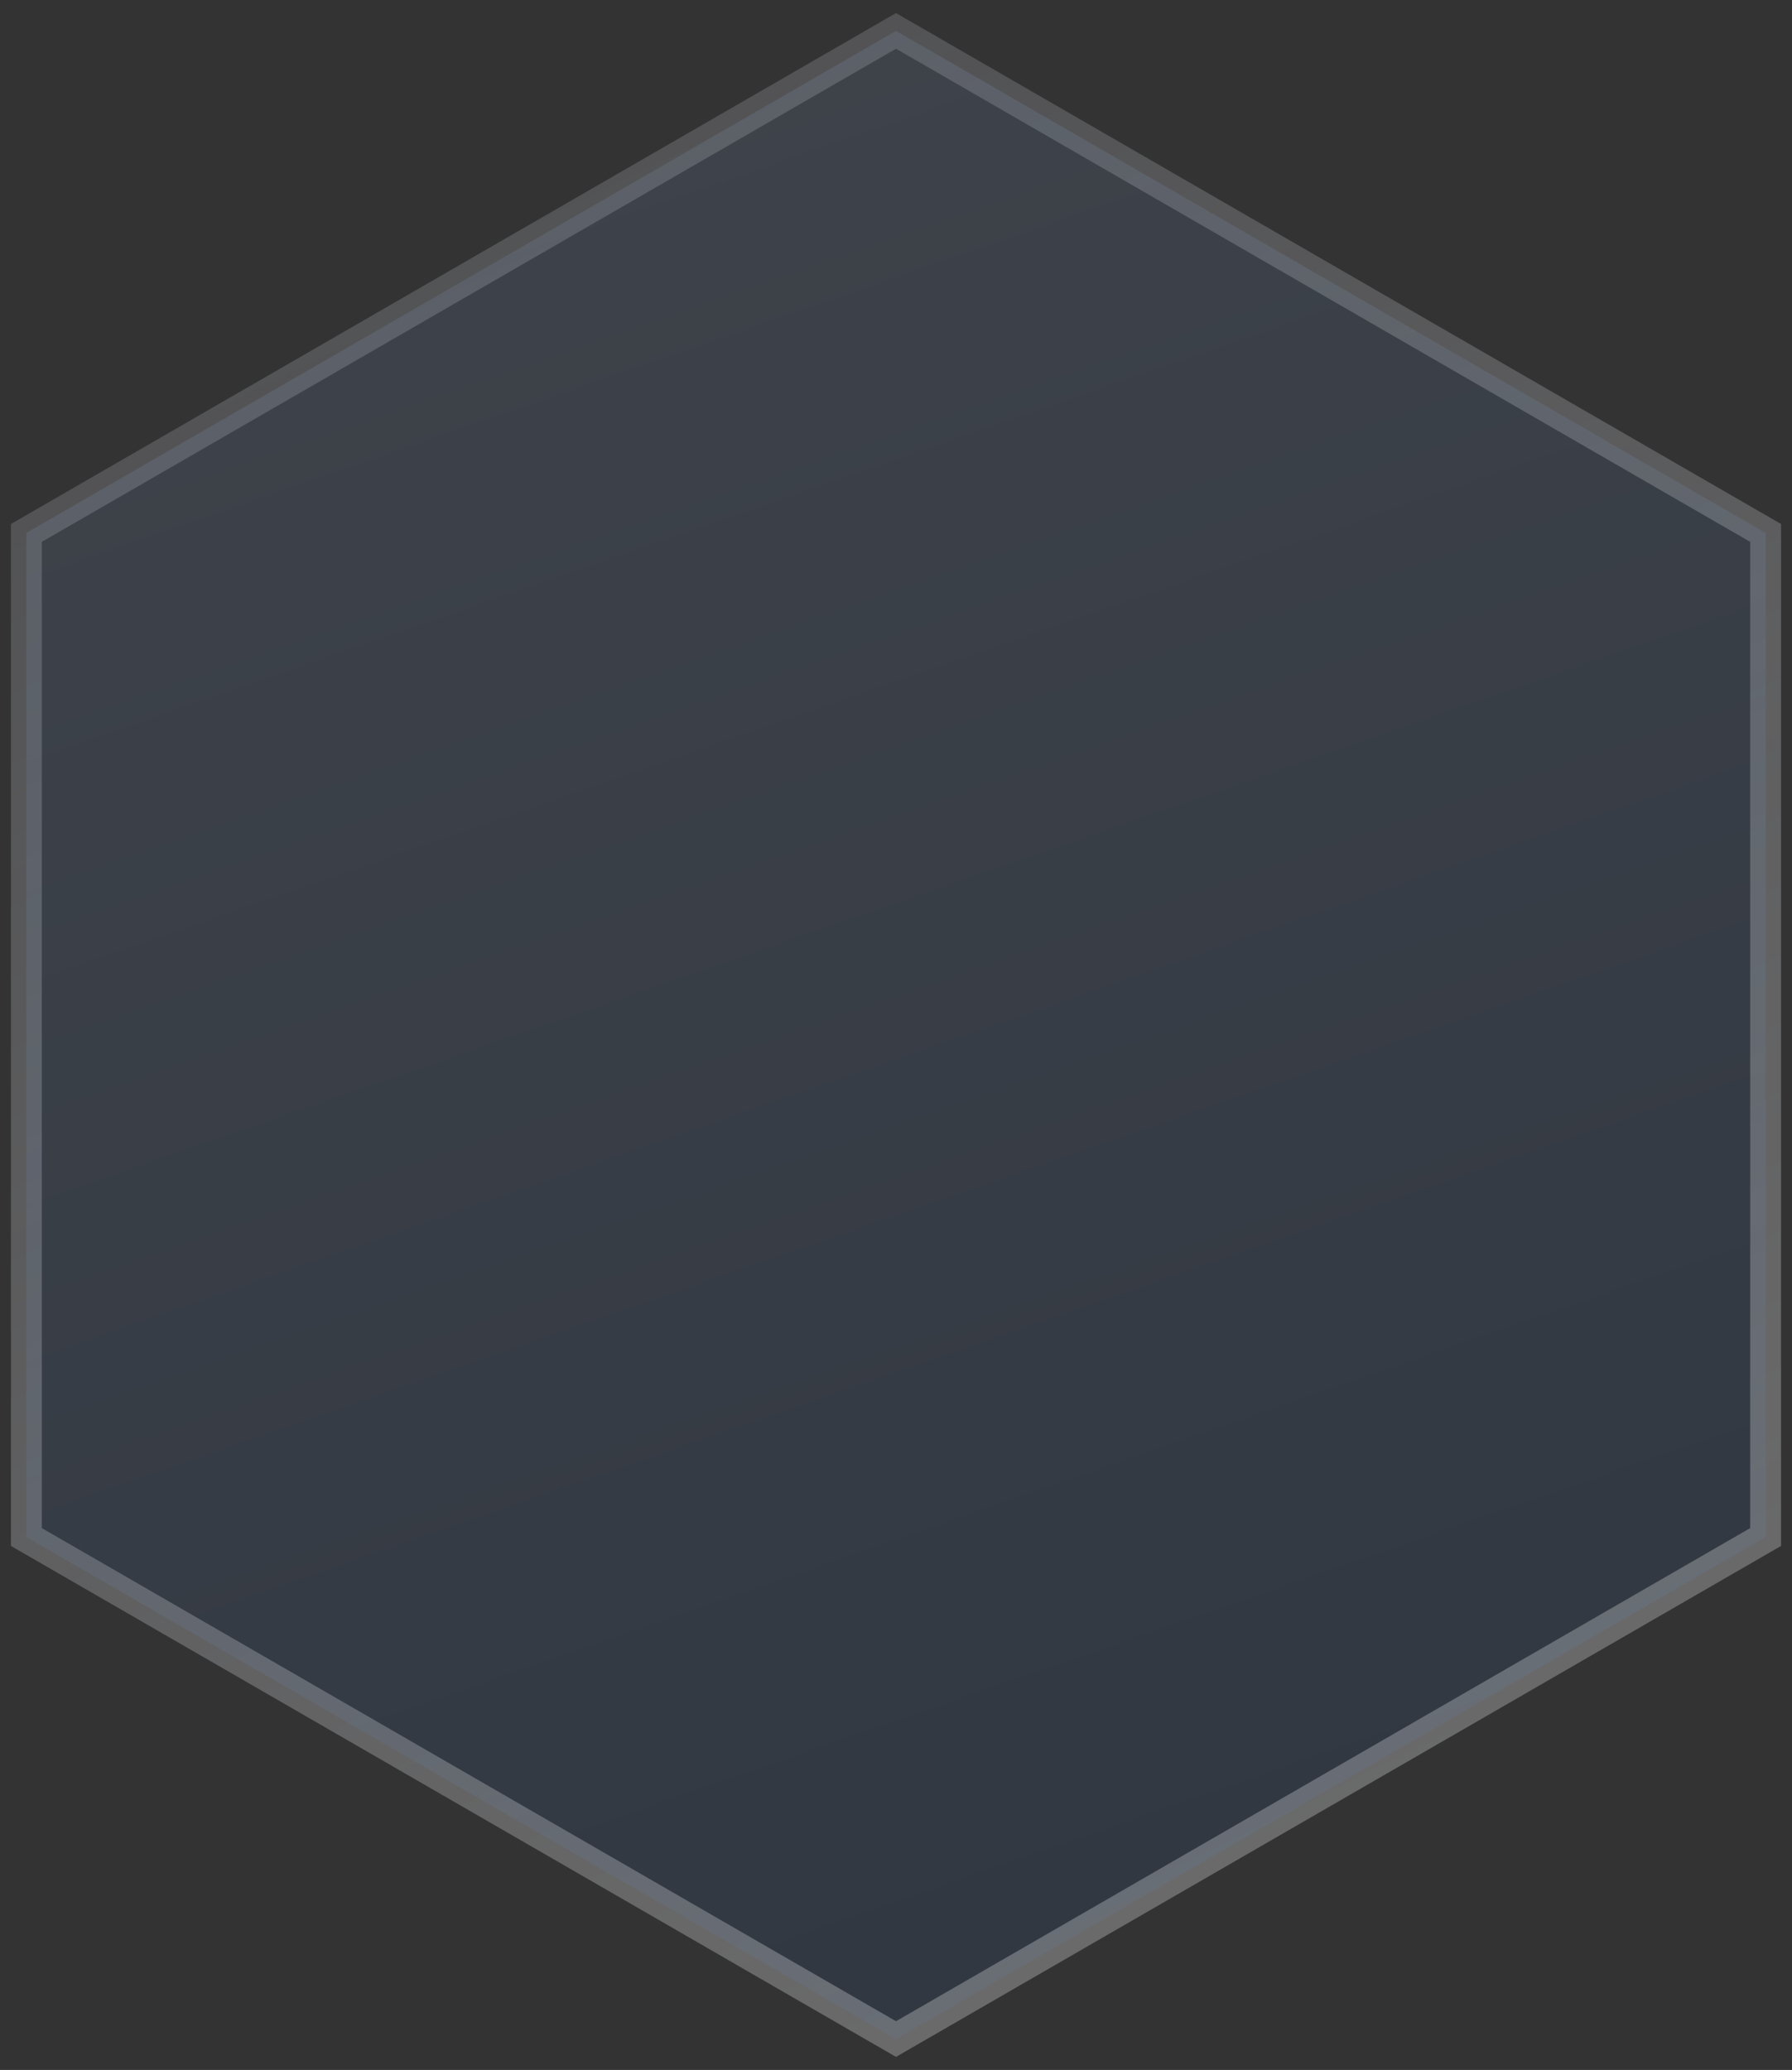 <svg width="116" height="134" viewBox="0 0 116 134" fill="none" xmlns="http://www.w3.org/2000/svg">
<rect x="0" y="0" width="116" height="134" fill="#333333" stroke="none"/>
<path opacity="0.3" d="M58 2L114.292 34.5V99.5L58 132L1.708 99.5V34.5L58 2Z" fill="url(#paint0_linear_1004_10179)" fill-opacity="0.5" stroke="url(#paint1_linear_1004_10179)" stroke-width="2" stroke-linecap="round"/>
<defs>
<linearGradient id="paint0_linear_1004_10179" x1="-22.435" y1="33.259" x2="18.957" y2="152.472" gradientUnits="userSpaceOnUse">
<stop stop-color="#7D9DD0"/>
<stop offset="1" stop-color="#255192"/>
</linearGradient>
<linearGradient id="paint1_linear_1004_10179" x1="226.054" y1="82.615" x2="126.956" y2="-120.486" gradientUnits="userSpaceOnUse">
<stop stop-color="white"/>
<stop offset="1" stop-color="#ECF0FF" stop-opacity="0.3"/>
</linearGradient>
</defs>
</svg>
